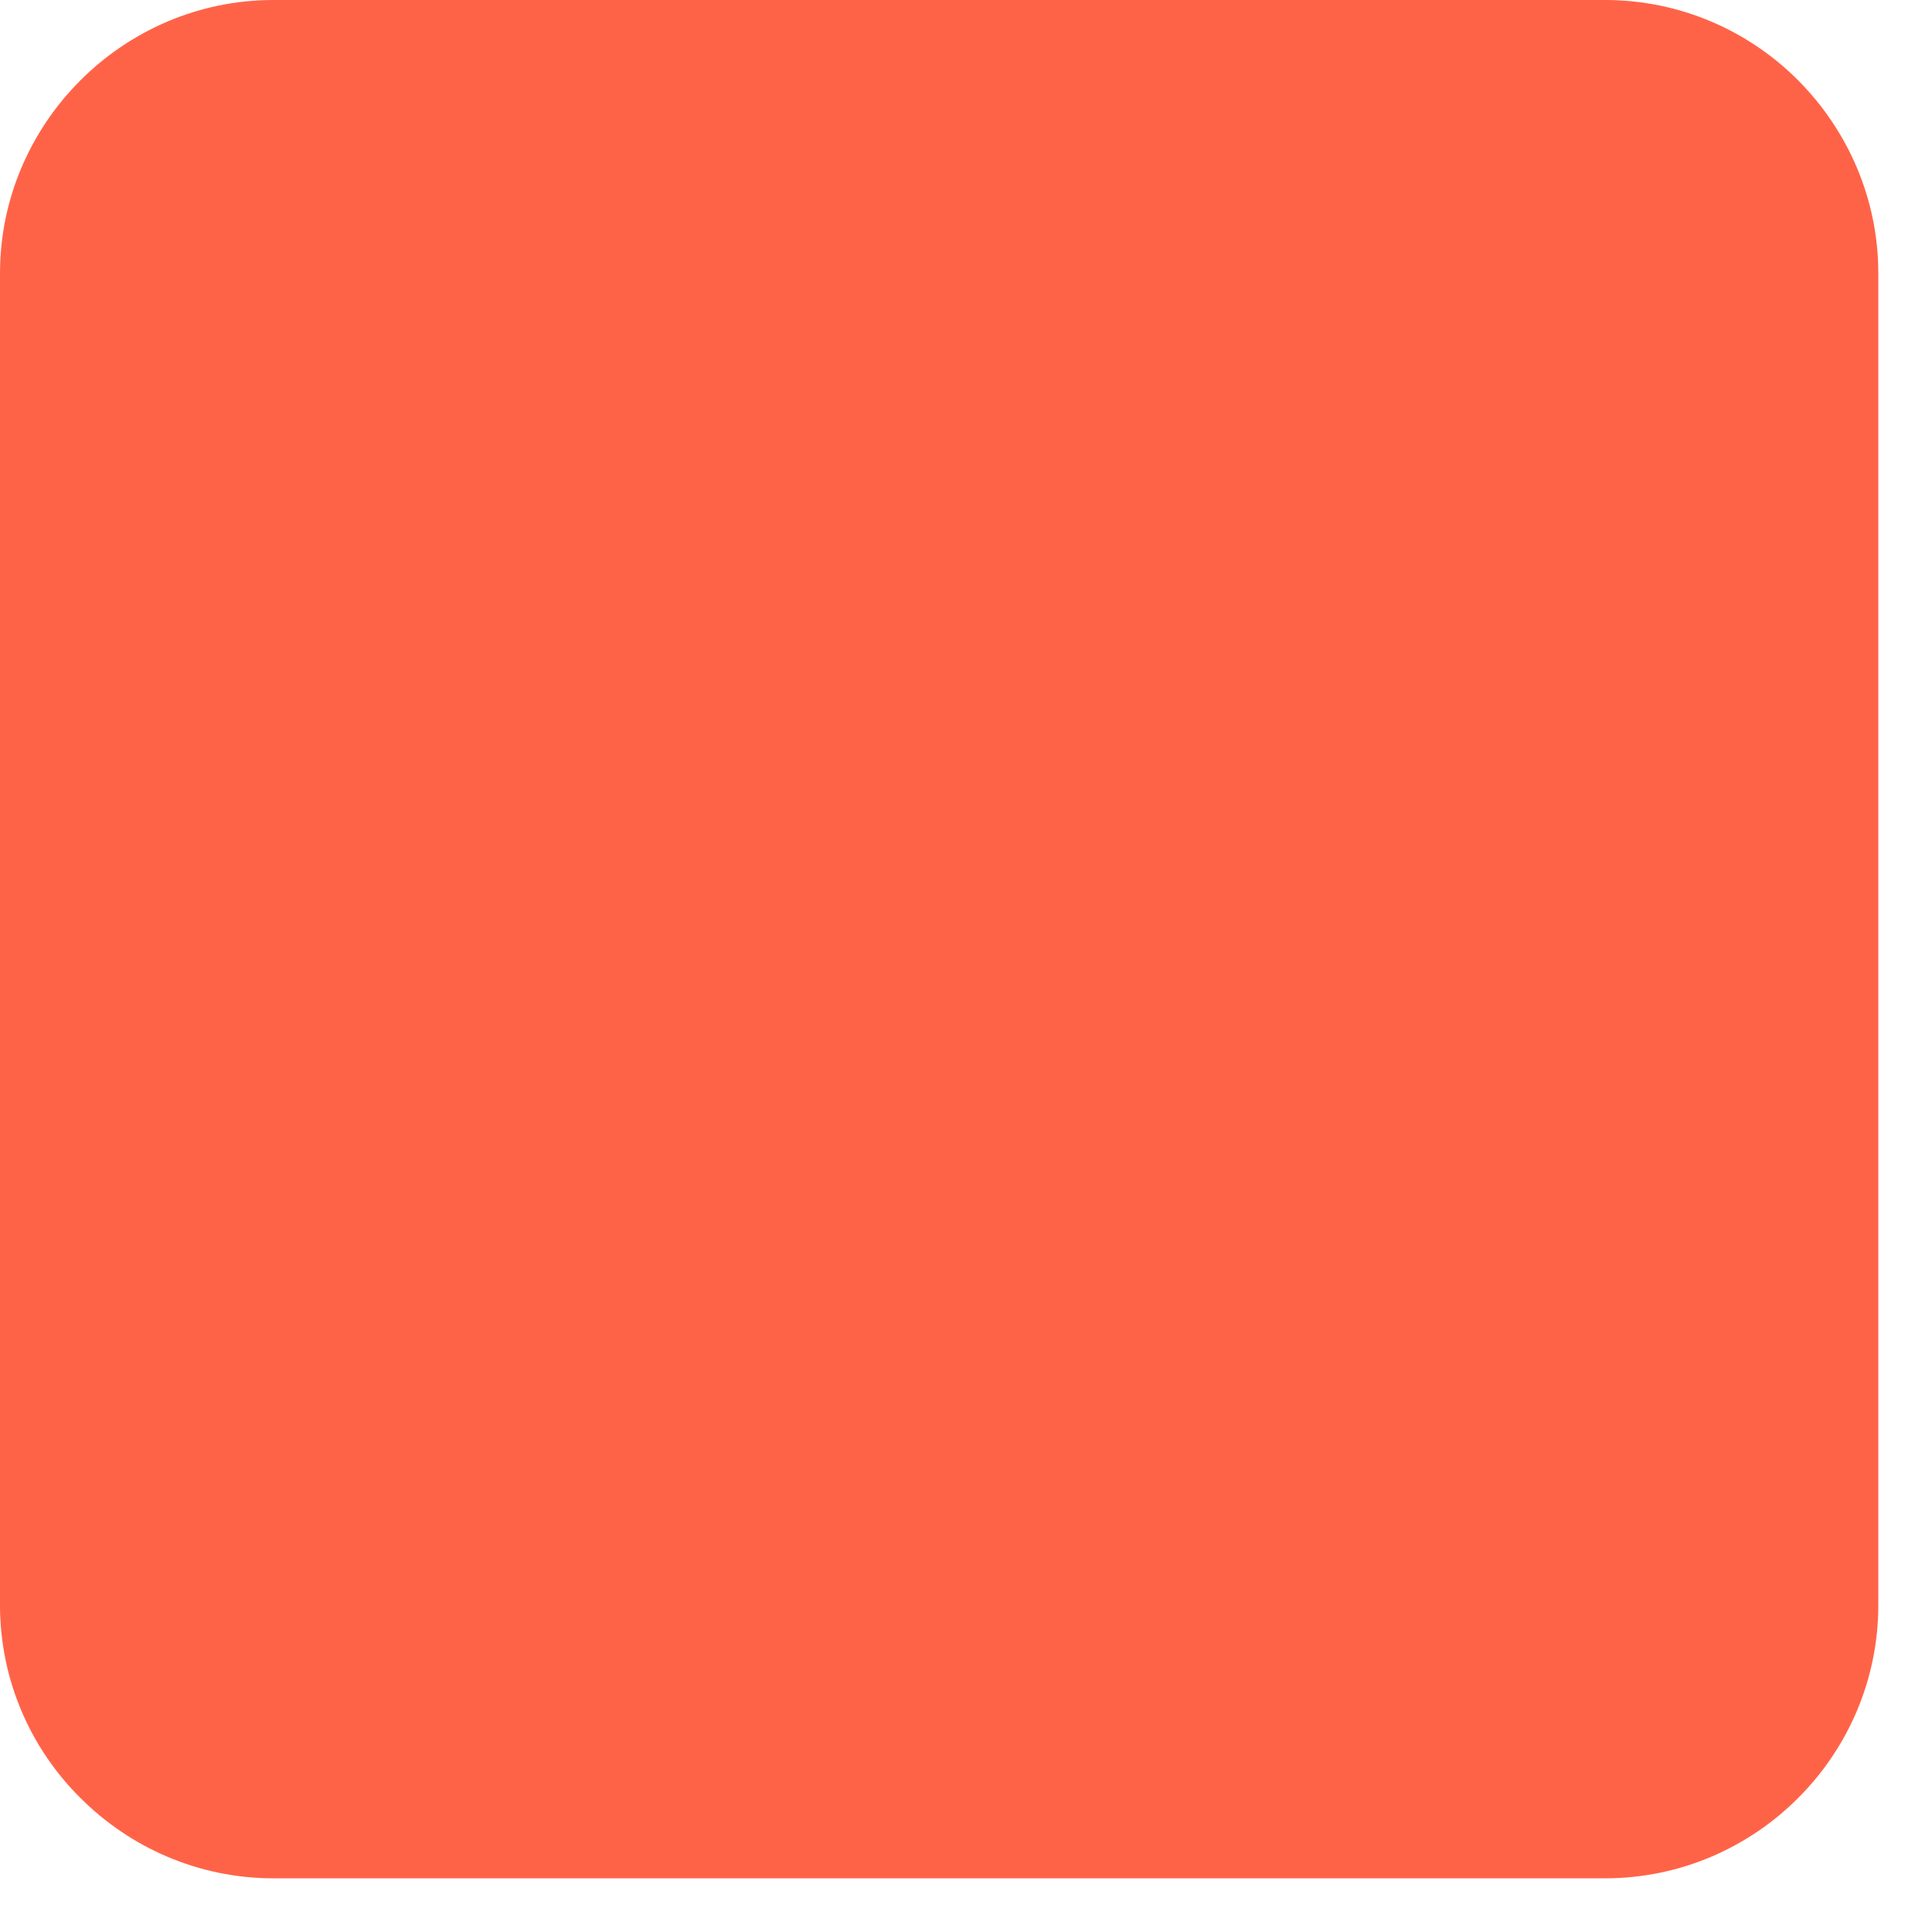 <svg width="28" height="28" viewBox="0 0 28 28" fill="none" xmlns="http://www.w3.org/2000/svg">
<g clip-path="url(#clip0_174_896)">
<path d="M3.962 0H23.26C24.351 0 25.342 0.445 26.059 1.163C26.776 1.884 27.222 2.875 27.222 3.962V23.26C27.222 24.351 26.777 25.342 26.059 26.059C25.342 26.777 24.351 27.222 23.26 27.222H3.962C2.875 27.222 1.884 26.776 1.165 26.057C0.445 25.342 0 24.351 0 23.26V3.962C0 2.876 0.445 1.886 1.163 1.167L1.167 1.163C1.886 0.445 2.876 0 3.962 0V0Z" fill="#FF6347"/>
</g>
<defs>
<clipPath id="clip0_174_896">
<rect width="28" height="28" fill="white"/>
</clipPath>
</defs>
</svg>
